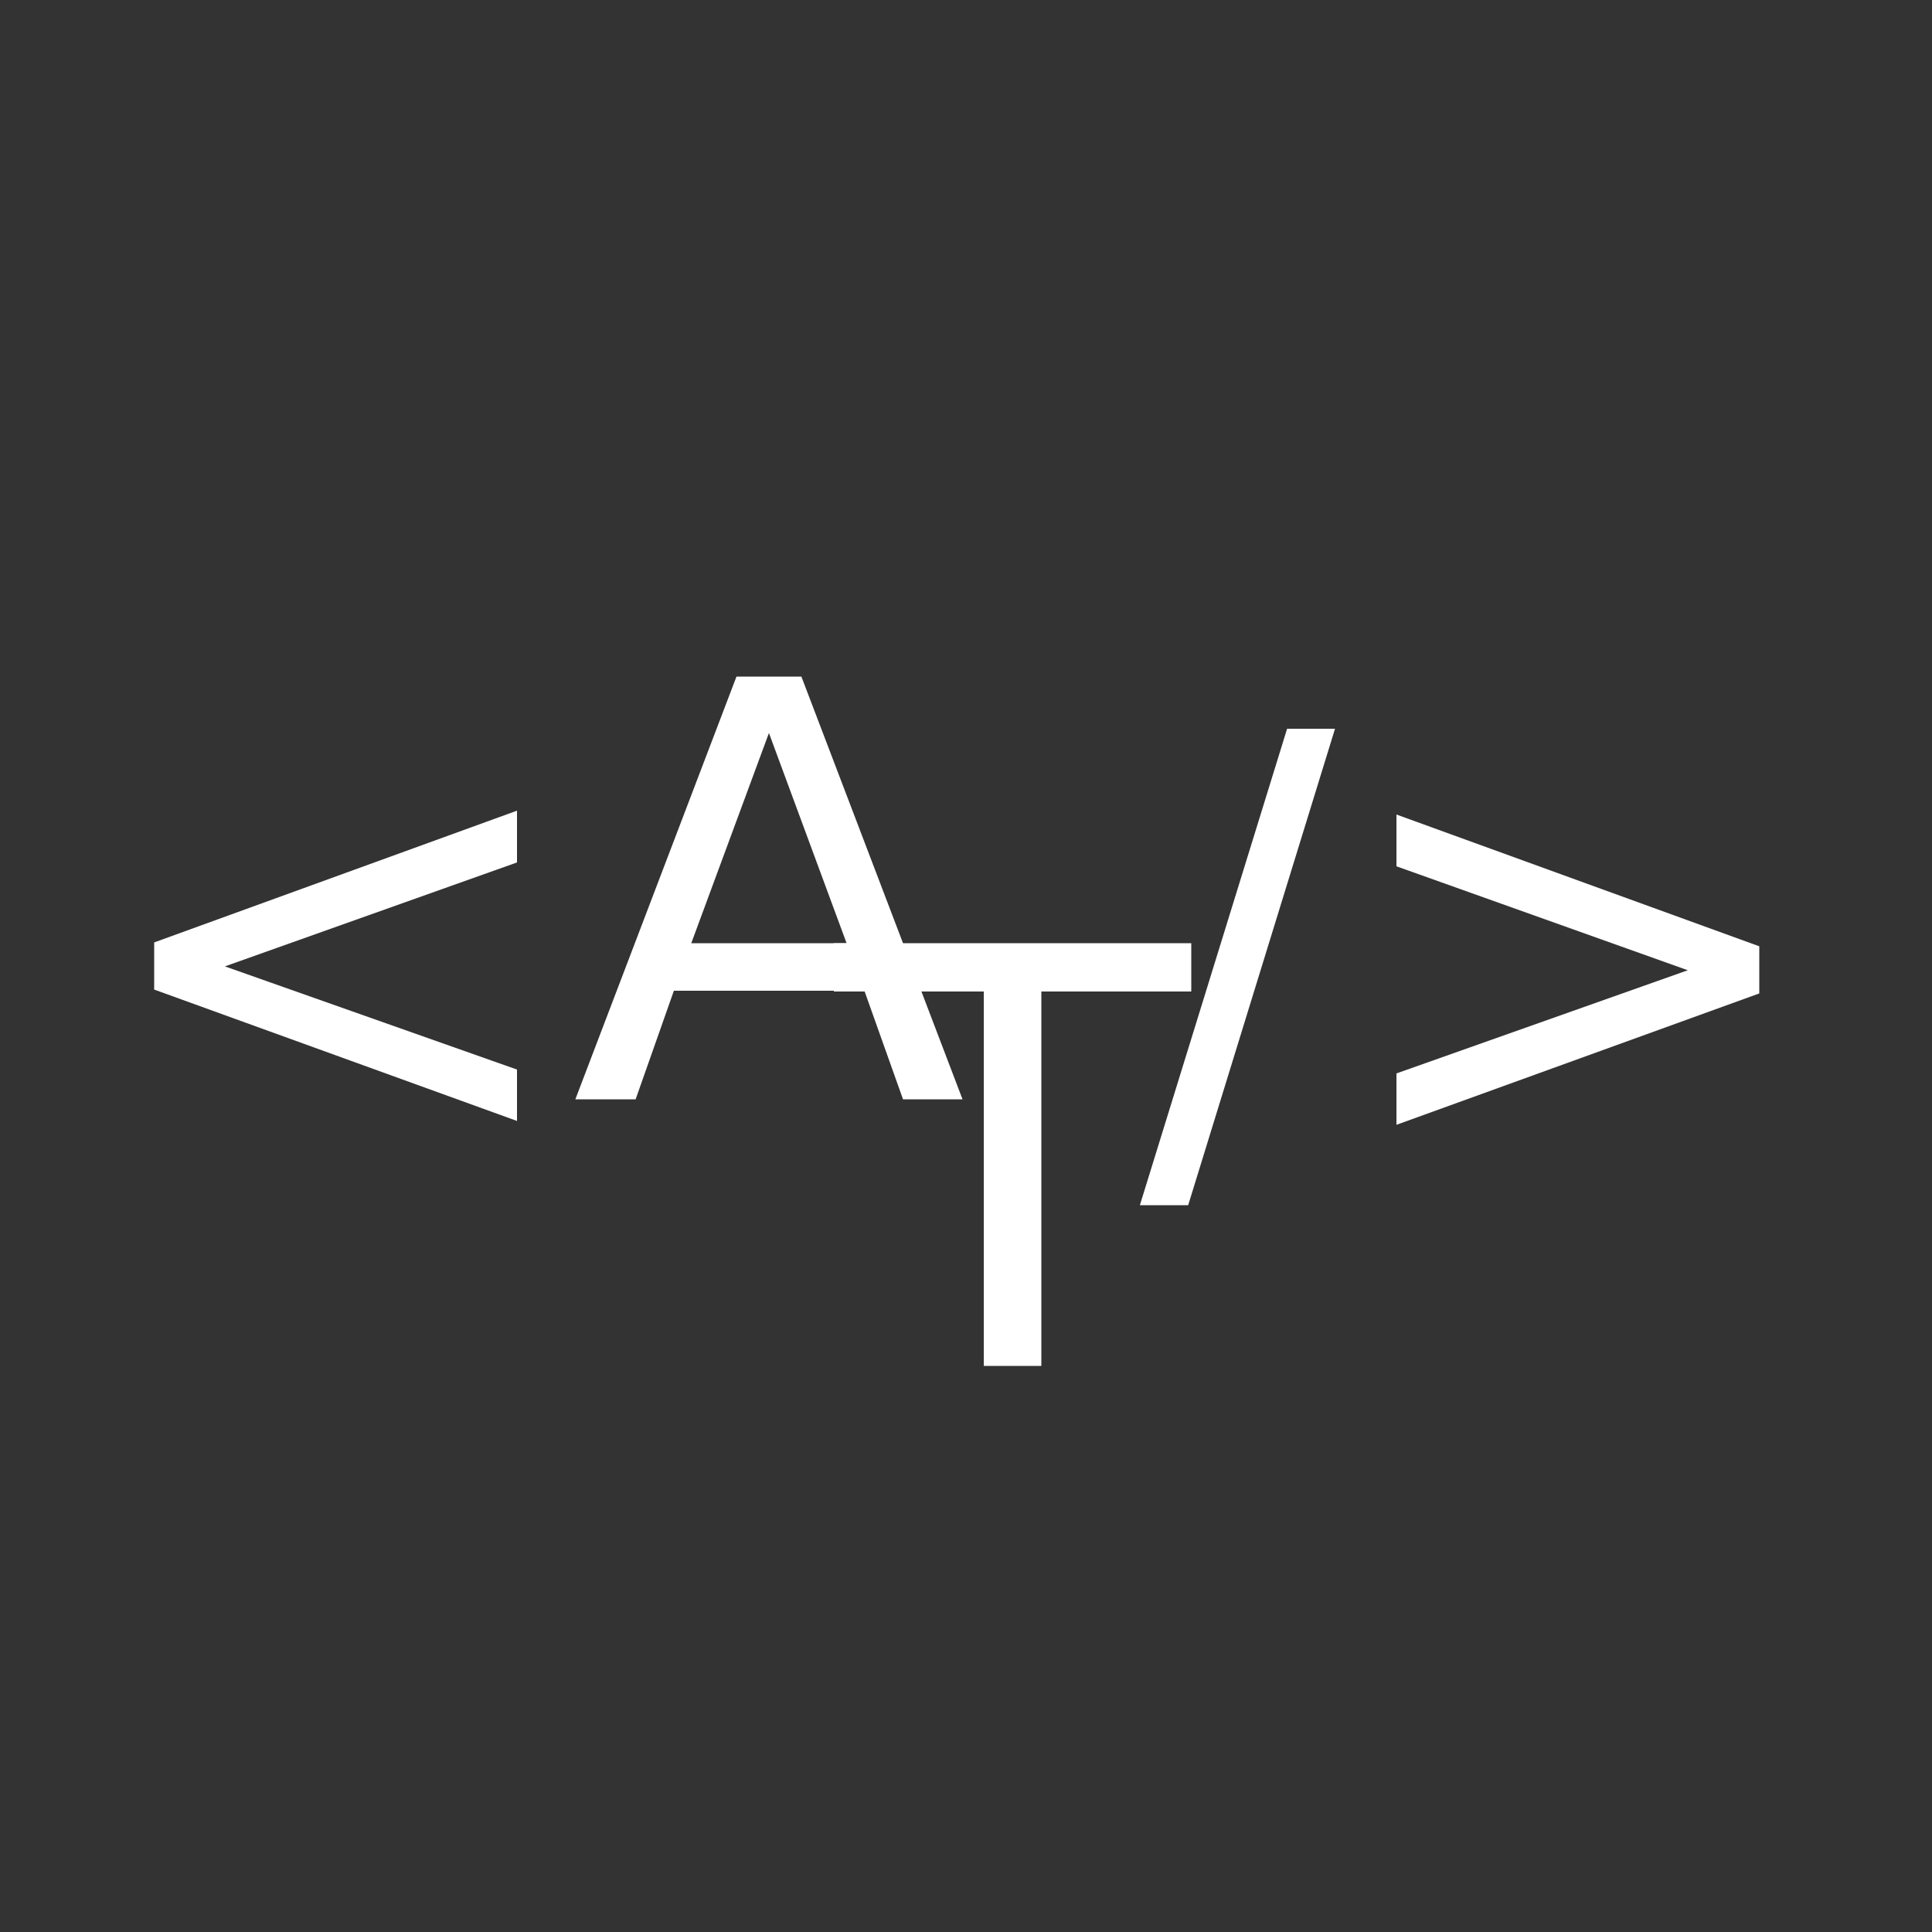 <svg version="1.2" xmlns="http://www.w3.org/2000/svg" viewBox="0 0 500 500" width="500" height="500">
	<rect x="0" y="0" width="500" height="500" fill="#333333" stroke="none"/>
	<title>New Project</title>
	<style>
		.s0 { fill: #ffffff } 
	</style>
	<g id="Folder 1">
		<g id="Folder 2">
			<path id="A" class="s0" aria-label="A"  d="m219.1 244.1l-20.1-54.4-20.1 54.4zm-70.2 40.4l41.7-109.4h16.8l41.7 109.4h-15.4l-10-28.1h-49.3l-9.9 28.1z"/>
			<path id="T" class="s0" aria-label="T"  d="m215.8 256.6v-12.5h92.5v12.5h-38.8v96.9h-14.9v-96.9z"/>
		</g>
		<g id="Folder 3">
			<path id="&lt;" class="s0" aria-label="&lt;"  d="m133.8 209.8v13.4l-75.6 26.9 75.6 26.7v13.3l-93.9-34v-12.2z"/>
			<path id="/&gt;" class="s0" aria-label="/&gt;"  d="m295 311.9l38.1-123.3h12.4l-38 123.3zm141.8-60.8l-75.4-26.9v-13.4l93.9 34.1v12.2l-93.9 34v-13.3z"/>
		</g>
	</g>
</svg>